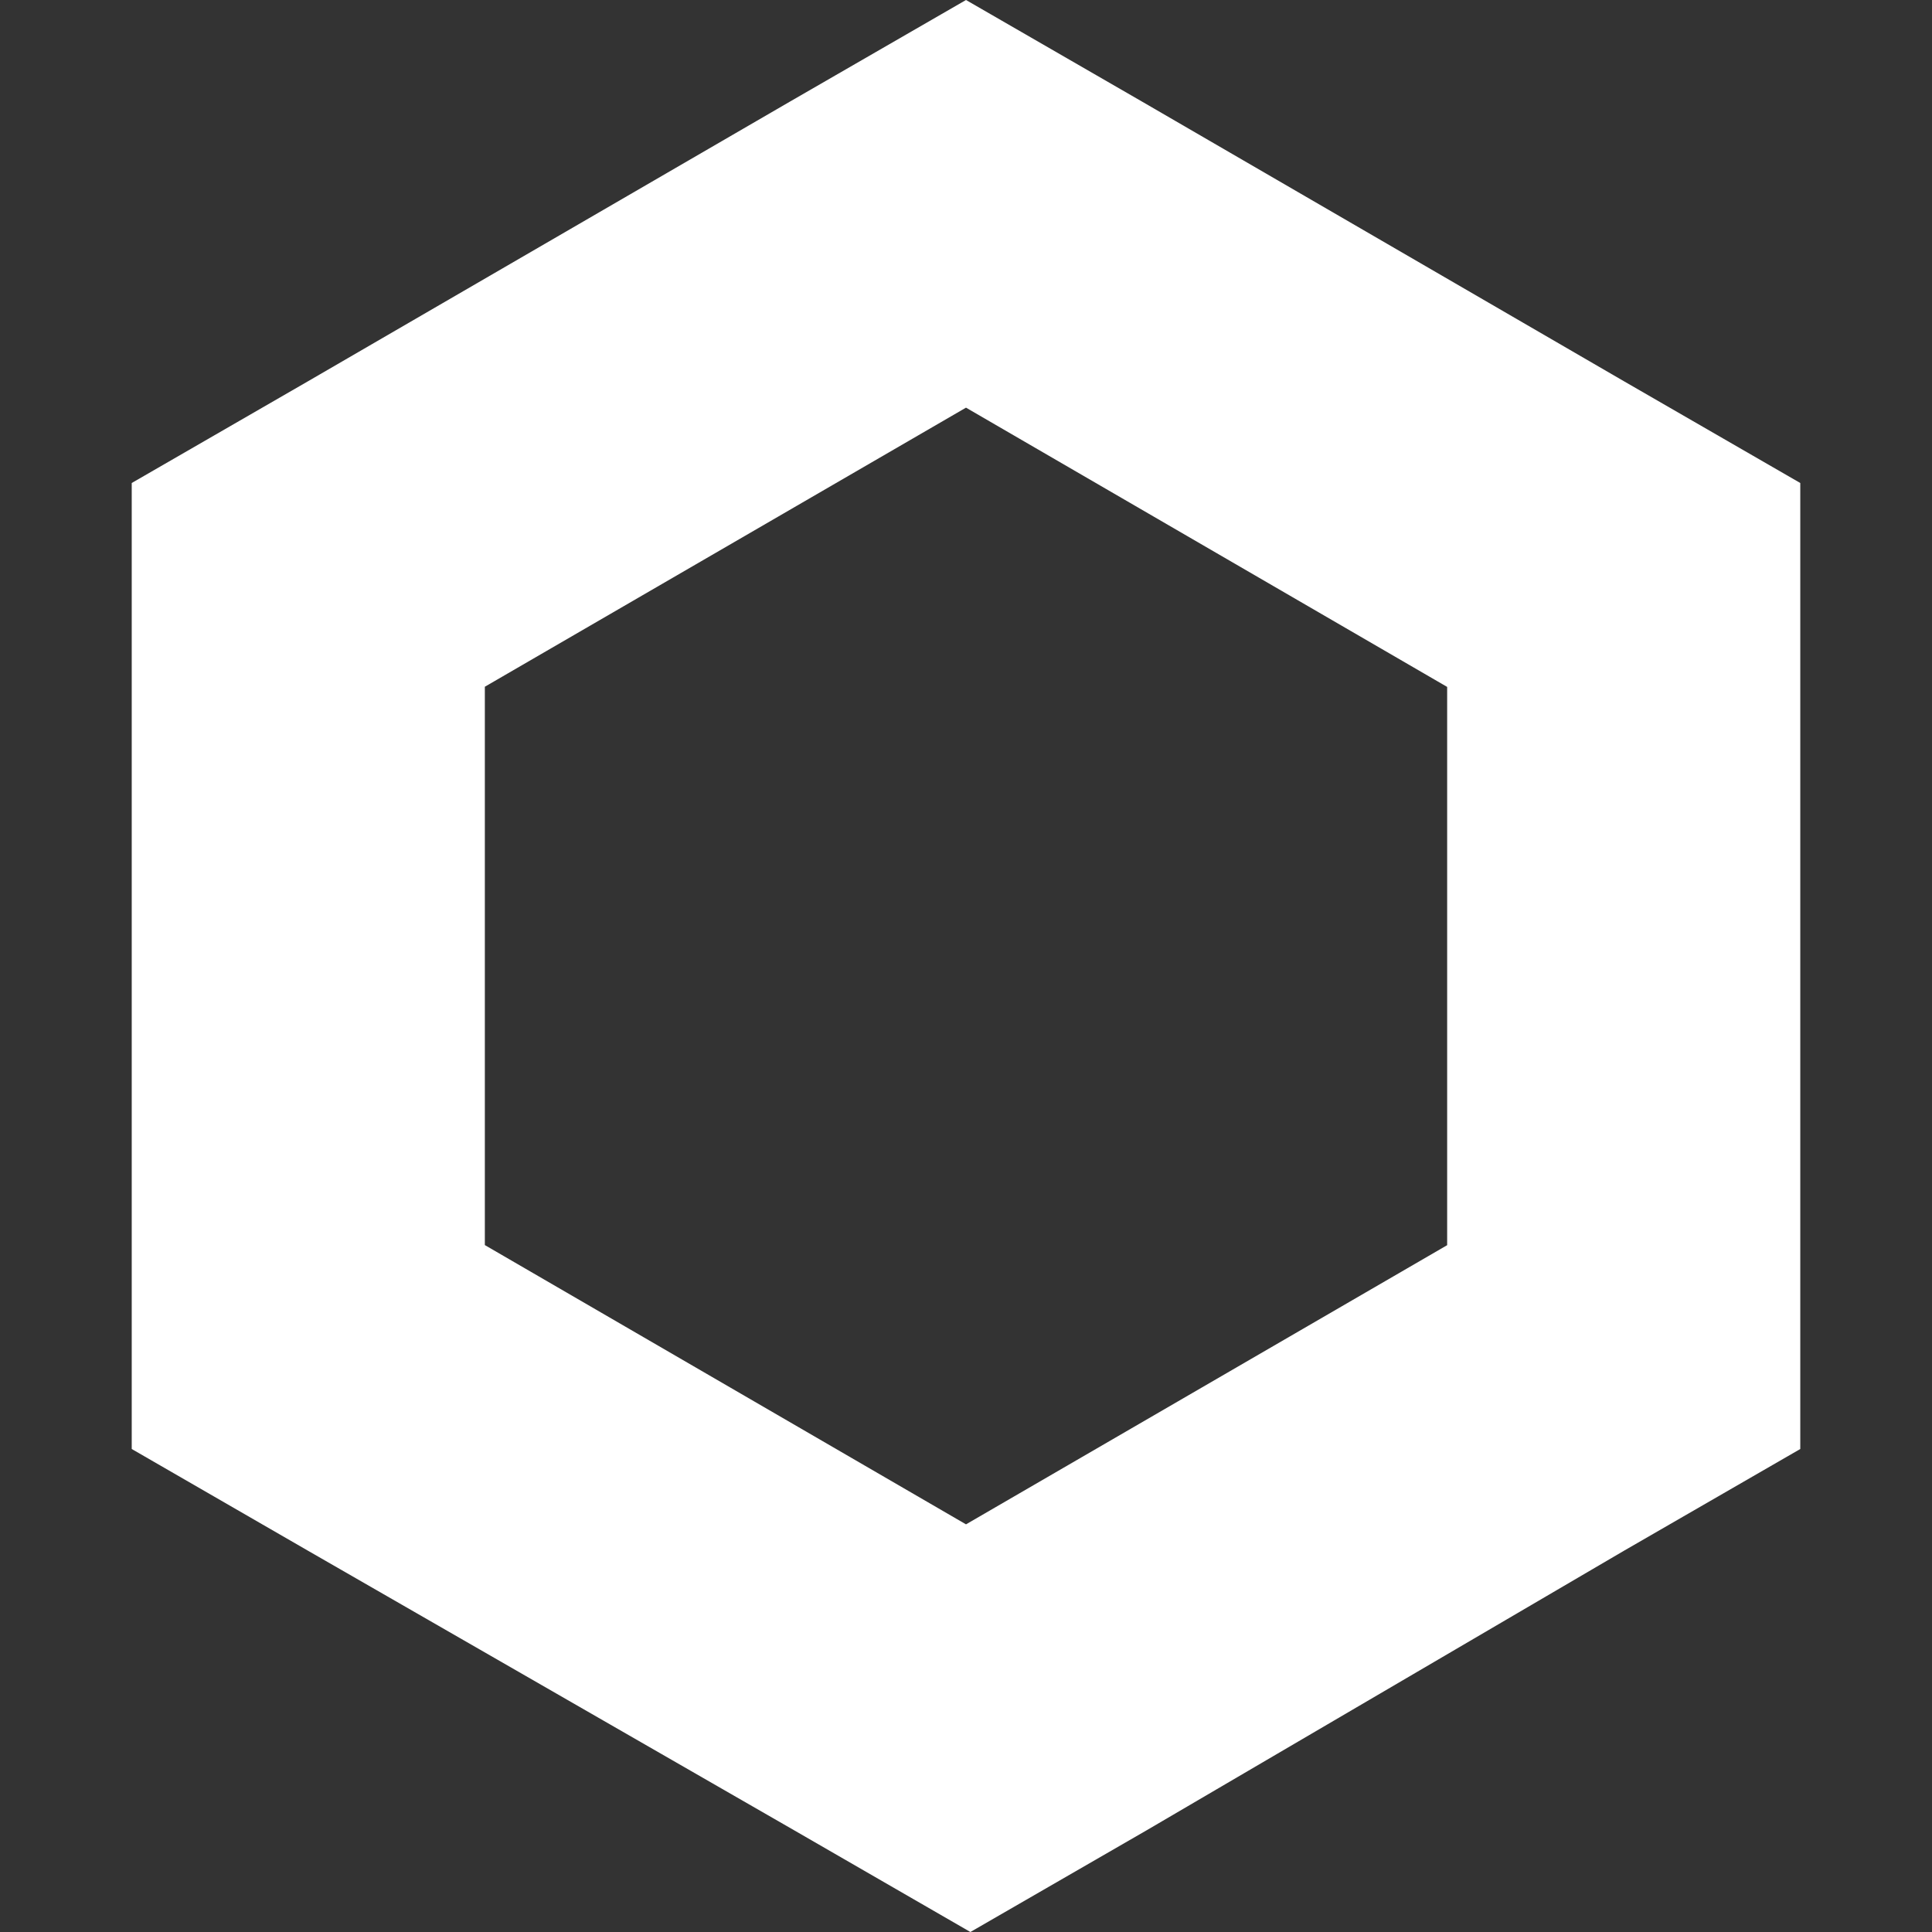 <svg xmlns="http://www.w3.org/2000/svg" width="22" height="22" viewBox="0 0 22 22">
    <rect x="0" y="0" width="22" height="22" fill="#333333" stroke="none"/>
    <g fill="none" fill-rule="evenodd">
        <g fill="#FFF" fill-rule="nonzero">
            <g>
                <path d="M11 0L8.99 1.16 3.51 4.34 1.5 5.5v11l2.01 1.16 5.53 3.18L11.05 22l2.01-1.16 5.43-3.18 2.01-1.16v-11l-2.01-1.16-5.48-3.18L11 0zM5.521 14.179V7.82L11 4.642l5.479 3.18v6.357L11 17.358l-5.479-3.18z" transform="translate(-465 -14) translate(465 14)"/>
            </g>
        </g>
    </g>
</svg>

